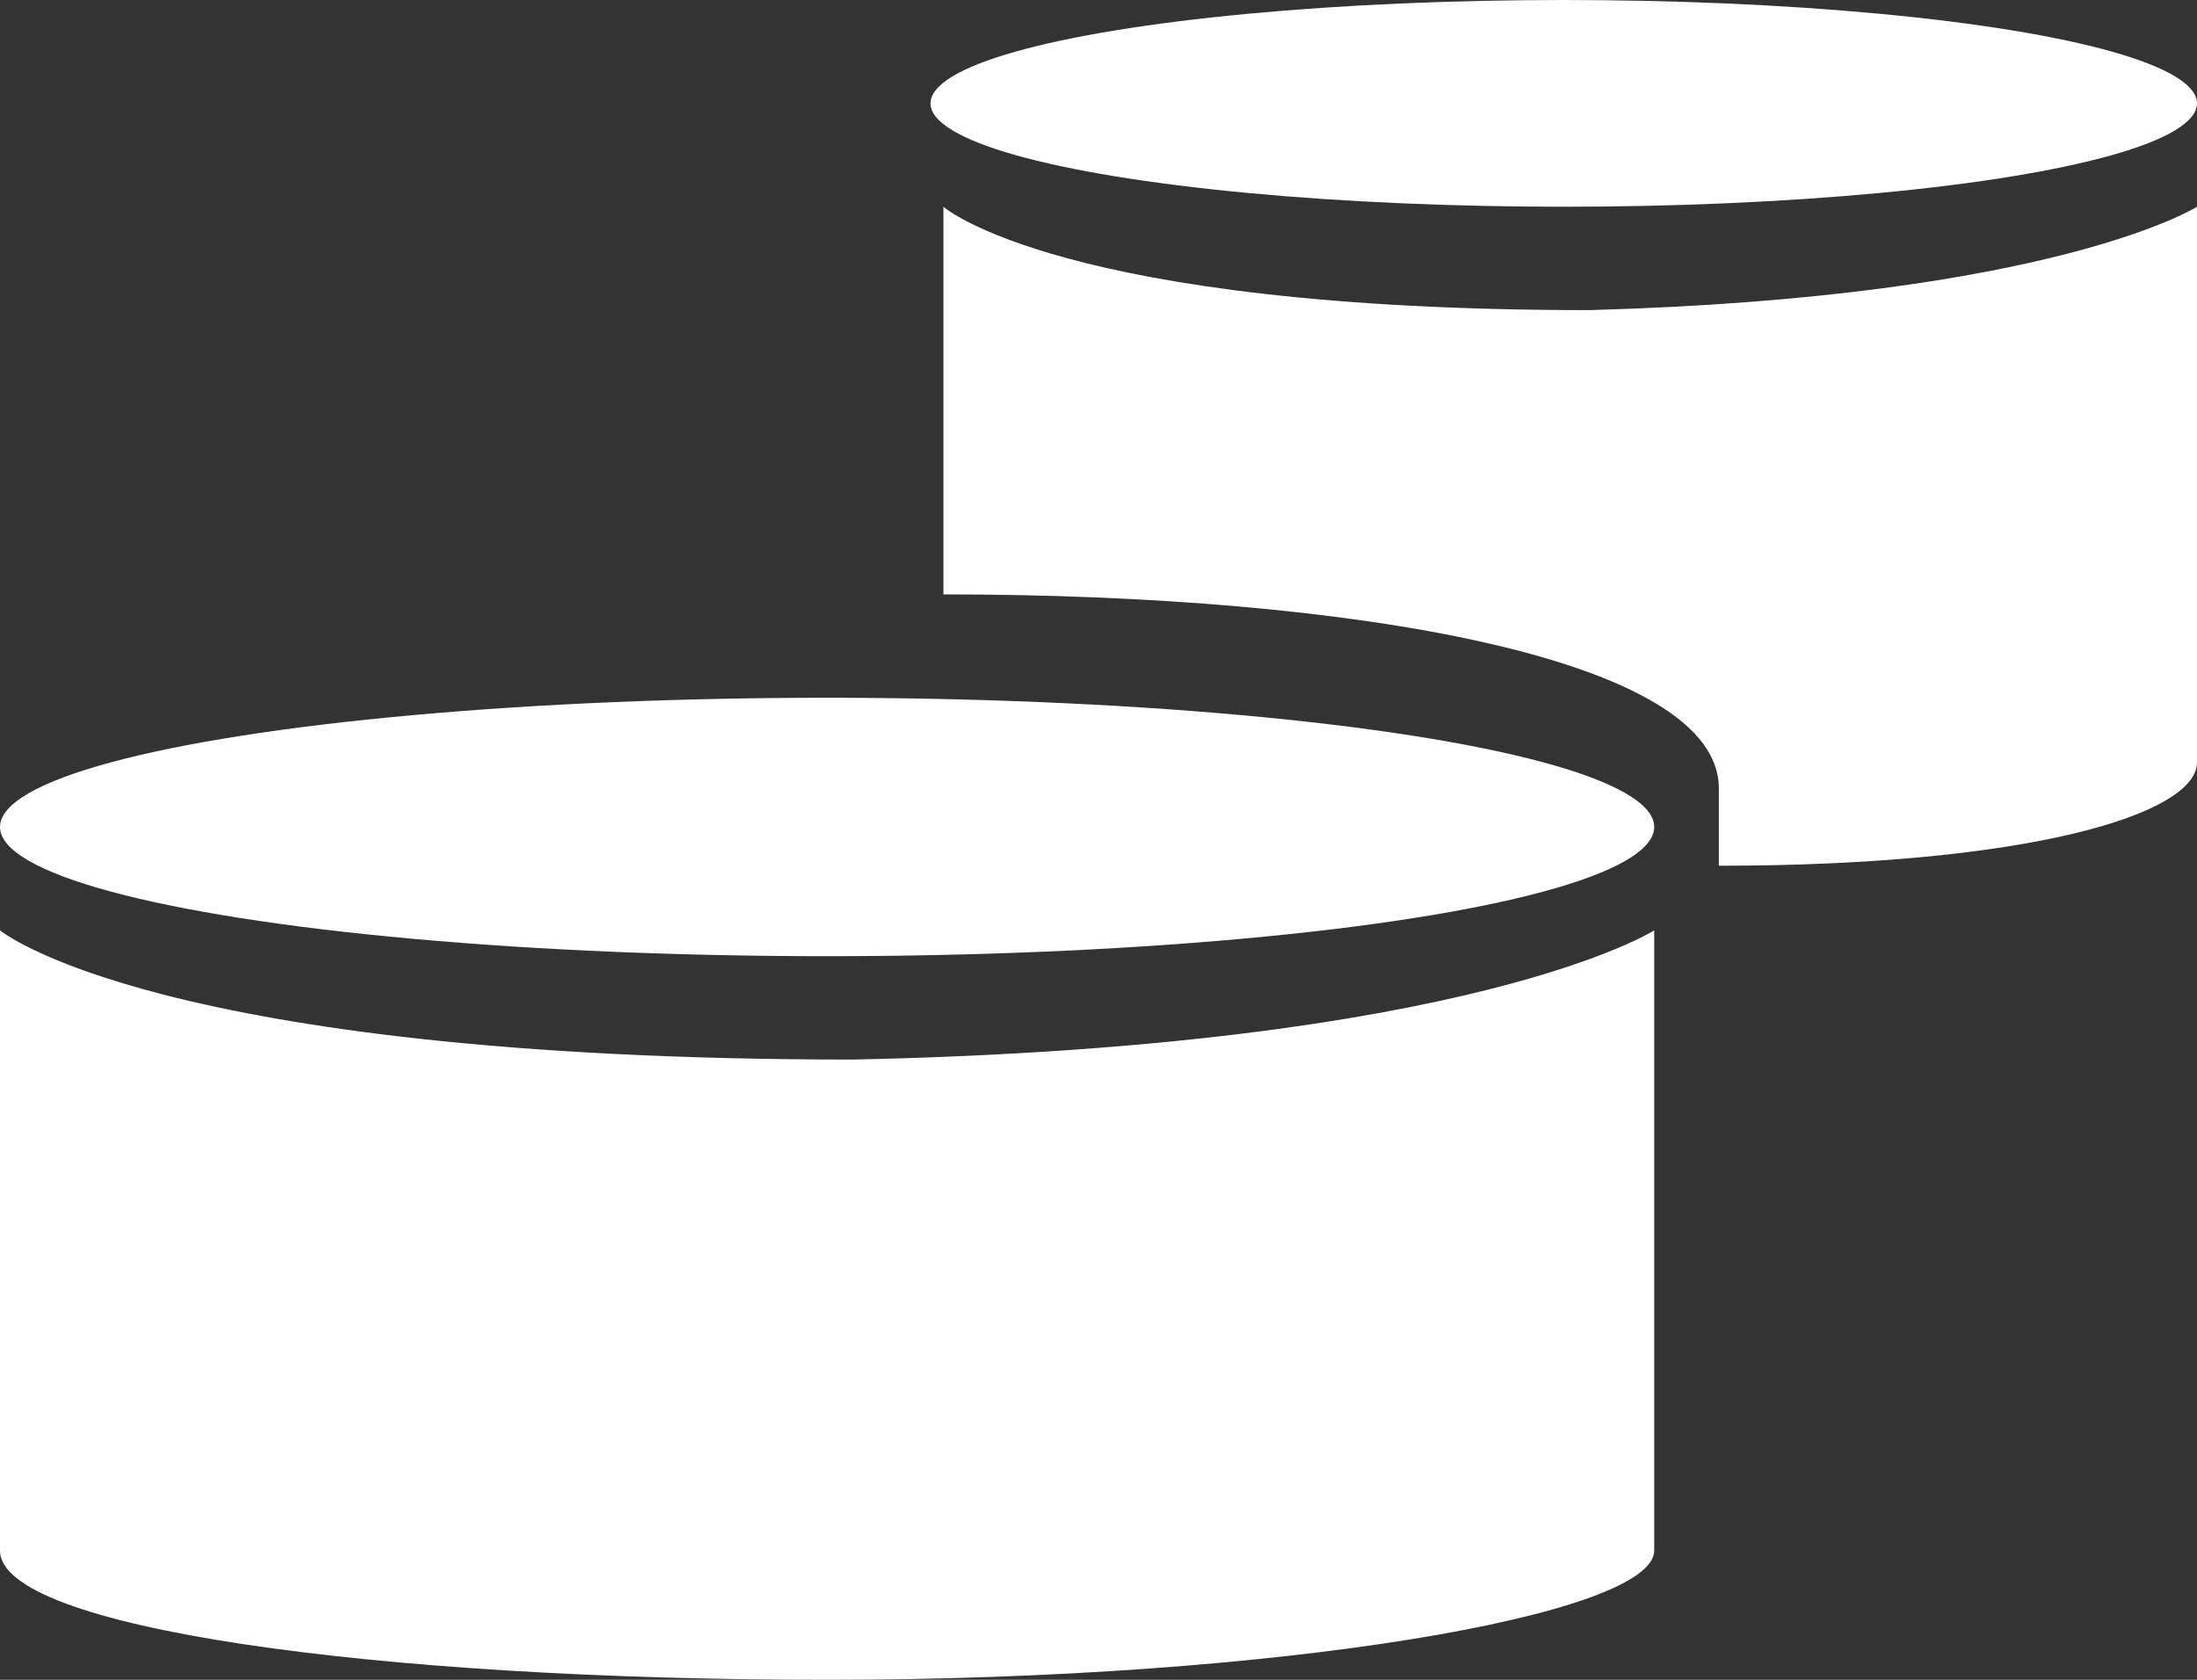 <?xml version="1.0" encoding="utf-8"?>
<!-- Generator: Adobe Illustrator 18.0.0, SVG Export Plug-In . SVG Version: 6.00 Build 0)  -->
<!DOCTYPE svg PUBLIC "-//W3C//DTD SVG 1.1//EN" "http://www.w3.org/Graphics/SVG/1.1/DTD/svg11.dtd">
<svg version="1.1" id="Capa_1" xmlns="http://www.w3.org/2000/svg" xmlns:xlink="http://www.w3.org/1999/xlink" x="0px" y="0px"
	 viewBox="0 0 17 13" enable-background="new 0 0 17 13" xml:space="preserve">
<rect x="0" y="0" width="17" height="13" fill="#333333" stroke="none"/>
<g id="XMLID_72_">
	<g>
		<ellipse fill="#FFFFFF" cx="6.4" cy="6.4" rx="6.4" ry="1"/>
		<path fill="#FFFFFF" d="M6.6,8.2c-5.4,0-6.6-1-6.6-1v1.9L0,12c0,0.6,2.9,1,6.4,1s6.4-0.5,6.4-1V7.2C12.8,7.2,11.4,8.1,6.6,8.2z"/>
	</g>
	<ellipse fill="#FFFFFF" cx="12.1" cy="0.8" rx="4.9" ry="0.8"/>
	<g>
		<path fill="#FFFFFF" d="M12.3,2.4c-4.1,0-5-0.8-5-0.8V3l0,1.6c3.2,0,6,0.5,6,1.5c0,0,0,0.3,0,0.6c2.4,0,3.7-0.4,3.7-0.8V1.6
			C17,1.6,15.9,2.3,12.3,2.4z"/>
	</g>
</g>
</svg>
